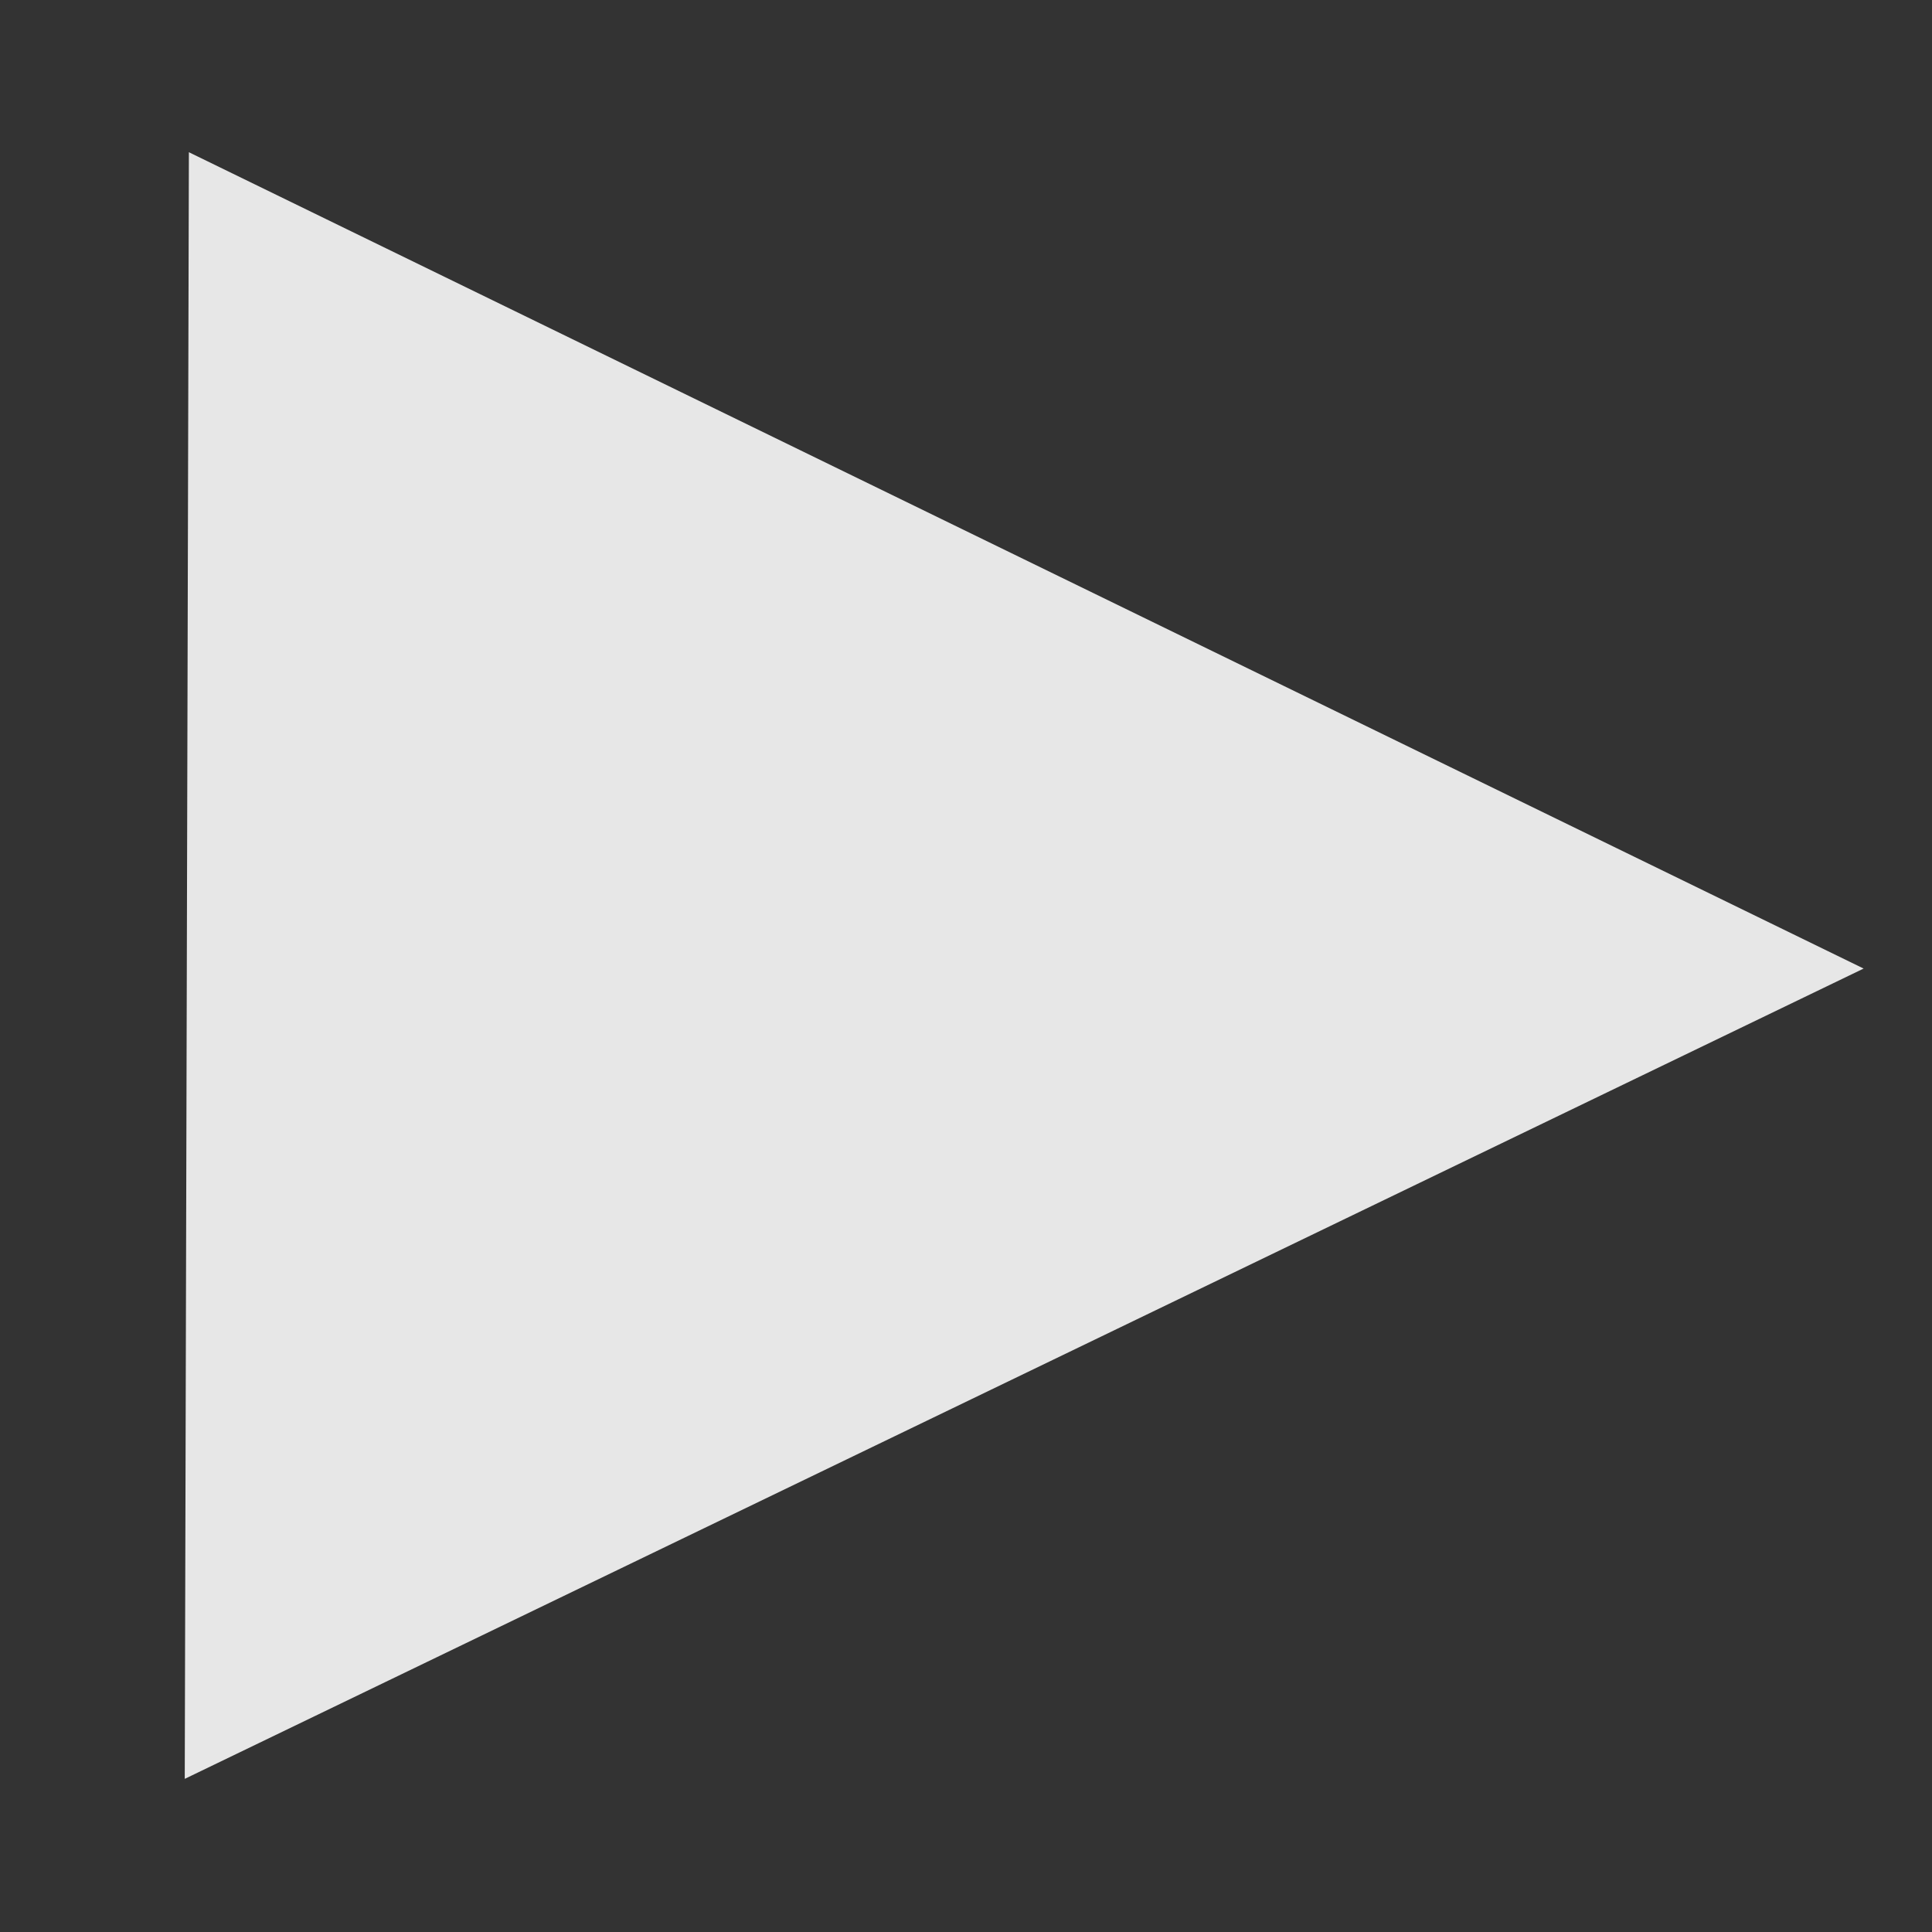 <?xml version="1.0" encoding="UTF-8" standalone="no"?>
<svg
   xmlns:dc="http://purl.org/dc/elements/1.1/"
   xmlns:cc="http://creativecommons.org/ns#"
   xmlns:rdf="http://www.w3.org/1999/02/22-rdf-syntax-ns#"
   xmlns:svg="http://www.w3.org/2000/svg"
   xmlns="http://www.w3.org/2000/svg"
   xmlns:sodipodi="http://sodipodi.sourceforge.net/DTD/sodipodi-0.dtd"
   xmlns:inkscape="http://www.inkscape.org/namespaces/inkscape"
   width="210mm"
   height="210mm"
   viewBox="0 0 210 210"
   version="1.1"
   id="svg8"
   inkscape:version="1.0.2 (e86c870879, 2021-01-15)"
   sodipodi:docname="play.svg">
  <rect x="0" y="0" width="210" height="210" fill="#333333" stroke="none"/>
  <defs
     id="defs2" />
  <sodipodi:namedview
     id="base"
     pagecolor="#ffffff"
     bordercolor="#666666"
     borderopacity="1.0"
     inkscape:pageopacity="0.0"
     inkscape:pageshadow="2"
     inkscape:zoom="0.7"
     inkscape:cx="447.11225"
     inkscape:cy="496.75716"
     inkscape:document-units="mm"
     inkscape:current-layer="layer1"
     inkscape:document-rotation="0"
     showgrid="false"
     inkscape:window-width="1560"
     inkscape:window-height="1041"
     inkscape:window-x="265"
     inkscape:window-y="58"
     inkscape:window-maximized="0" />
  <g
     inkscape:label="Warstwa 1"
     inkscape:groupmode="layer"
     id="layer1">
    <path
       sodipodi:type="star"
       style="fill:#ffffff;stroke:#000000;stroke-width:0;stroke-linecap:round;stroke-linejoin:round;fill-opacity:0.88"
       id="path835"
       sodipodi:sides="3"
       sodipodi:cx="77.863098"
       sodipodi:cy="100.54167"
       sodipodi:r1="109.76369"
       sodipodi:r2="15.73035"
       sodipodi:arg1="1.049336"
       sodipodi:arg2="2.0965335"
       inkscape:flatsided="true"
       inkscape:rounded="0"
       inkscape:randomized="0"
       d="M 132.542,195.717 -31.9,100.307 132.948,5.601 Z"
       inkscape:transform-center-x="0.14695145"
       inkscape:transform-center-y="2.6772537"
       transform="matrix(-1.107,0,0,-0.93,167.255,198.563)" />
  </g>
</svg>
